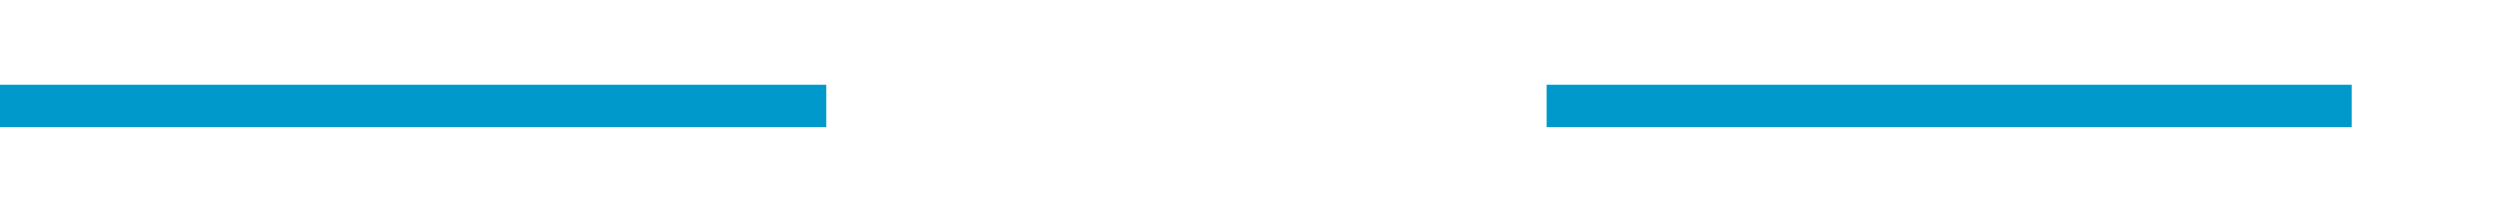 ﻿<?xml version="1.0" encoding="utf-8"?>
<svg version="1.1" xmlns:xlink="http://www.w3.org/1999/xlink" width="118px" height="10px" preserveAspectRatio="xMinYMid meet" viewBox="2021 268  118 8" xmlns="http://www.w3.org/2000/svg">
  <defs>
    <mask fill="white" id="clip3">
      <path d="M 2060 258  L 2094 258  L 2094 286  L 2060 286  Z M 2021 258  L 2144 258  L 2144 286  L 2021 286  Z " fill-rule="evenodd" />
    </mask>
  </defs>
  <path d="M 2060 272  L 2021 272  M 2094 272  L 2132 272  " stroke-width="2" stroke="#0099cc" fill="none" />
  <path d="M 2126.893 267.707  L 2131.186 272  L 2126.893 276.293  L 2128.307 277.707  L 2133.307 272.707  L 2134.014 272  L 2133.307 271.293  L 2128.307 266.293  L 2126.893 267.707  Z " fill-rule="nonzero" fill="#0099cc" stroke="none" mask="url(#clip3)" />
</svg>